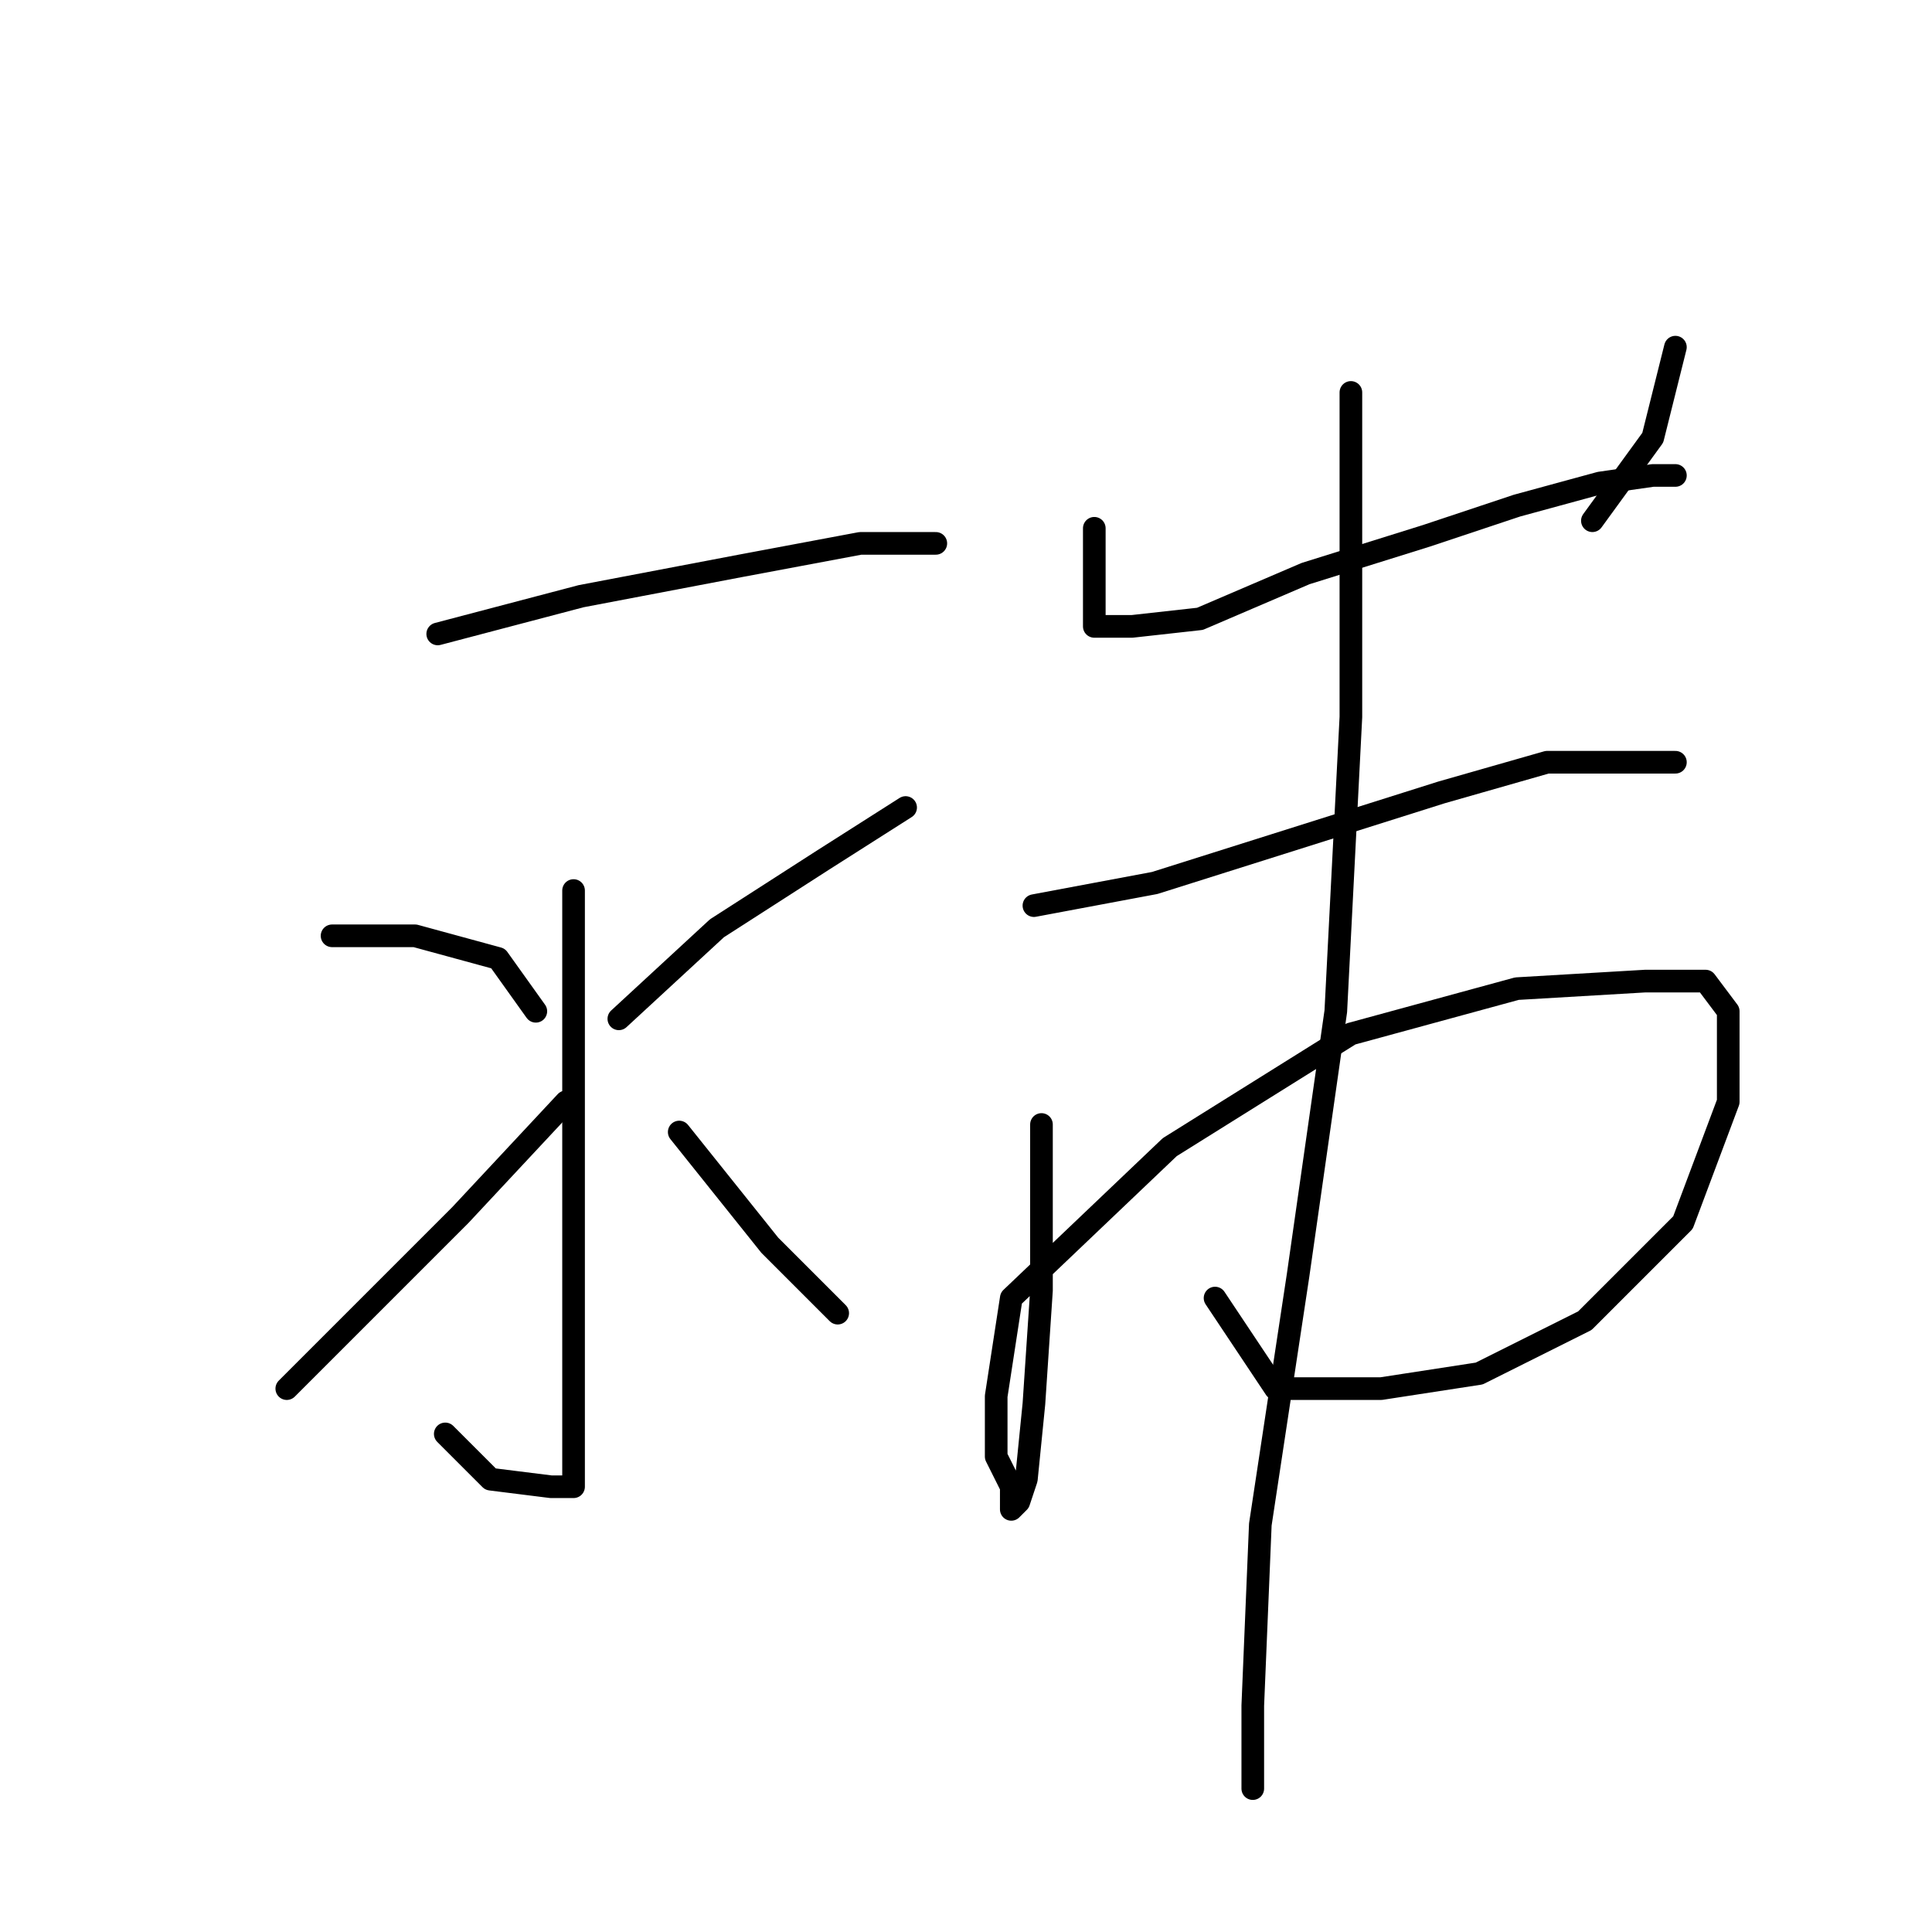 <?xml version="1.0" standalone="no"?>
    <svg width="256" height="256" xmlns="http://www.w3.org/2000/svg" version="1.1">
    <polyline stroke="black" stroke-width="3" stroke-linecap="round" fill="transparent" stroke-linejoin="round" points="58 84 77 79 98 75 114 72 123 72 124 72 124 72 " />
        <polyline stroke="black" stroke-width="3" stroke-linecap="round" fill="transparent" stroke-linejoin="round" points="76 118 76 147 76 172 76 188 76 196 76 197 75 197 73 197 65 196 59 190 59 190 " />
        <polyline stroke="black" stroke-width="3" stroke-linecap="round" fill="transparent" stroke-linejoin="round" points="44 124 55 124 66 127 71 134 71 134 " />
        <polyline stroke="black" stroke-width="3" stroke-linecap="round" fill="transparent" stroke-linejoin="round" points="38 184 43 179 61 161 75 146 75 146 " />
        <polyline stroke="black" stroke-width="3" stroke-linecap="round" fill="transparent" stroke-linejoin="round" points="120 107 109 114 95 123 82 135 82 135 " />
        <polyline stroke="black" stroke-width="3" stroke-linecap="round" fill="transparent" stroke-linejoin="round" points="111 174 102 165 90 150 90 150 " />
        <polyline stroke="black" stroke-width="3" stroke-linecap="round" fill="transparent" stroke-linejoin="round" points="145 70 145 74 145 79 145 82 145 83 150 83 159 82 173 76 189 71 201 67 212 64 219 63 221 63 222 63 222 63 " />
        <polyline stroke="black" stroke-width="3" stroke-linecap="round" fill="transparent" stroke-linejoin="round" points="222 46 219 58 211 69 211 69 " />
        <polyline stroke="black" stroke-width="3" stroke-linecap="round" fill="transparent" stroke-linejoin="round" points="137 120 153 117 172 111 191 105 205 101 216 101 221 101 222 101 222 101 " />
        <polyline stroke="black" stroke-width="3" stroke-linecap="round" fill="transparent" stroke-linejoin="round" points="138 149 138 155 138 171 137 186 136 196 135 199 134 200 134 197 132 193 132 185 134 172 155 152 179 137 201 131 218 130 226 130 229 134 229 146 223 162 210 175 196 182 183 184 169 184 161 172 161 172 " />
        <polyline stroke="black" stroke-width="3" stroke-linecap="round" fill="transparent" stroke-linejoin="round" points="179 52 179 64 179 95 177 134 172 169 167 202 166 226 166 237 166 237 " />
        </svg>